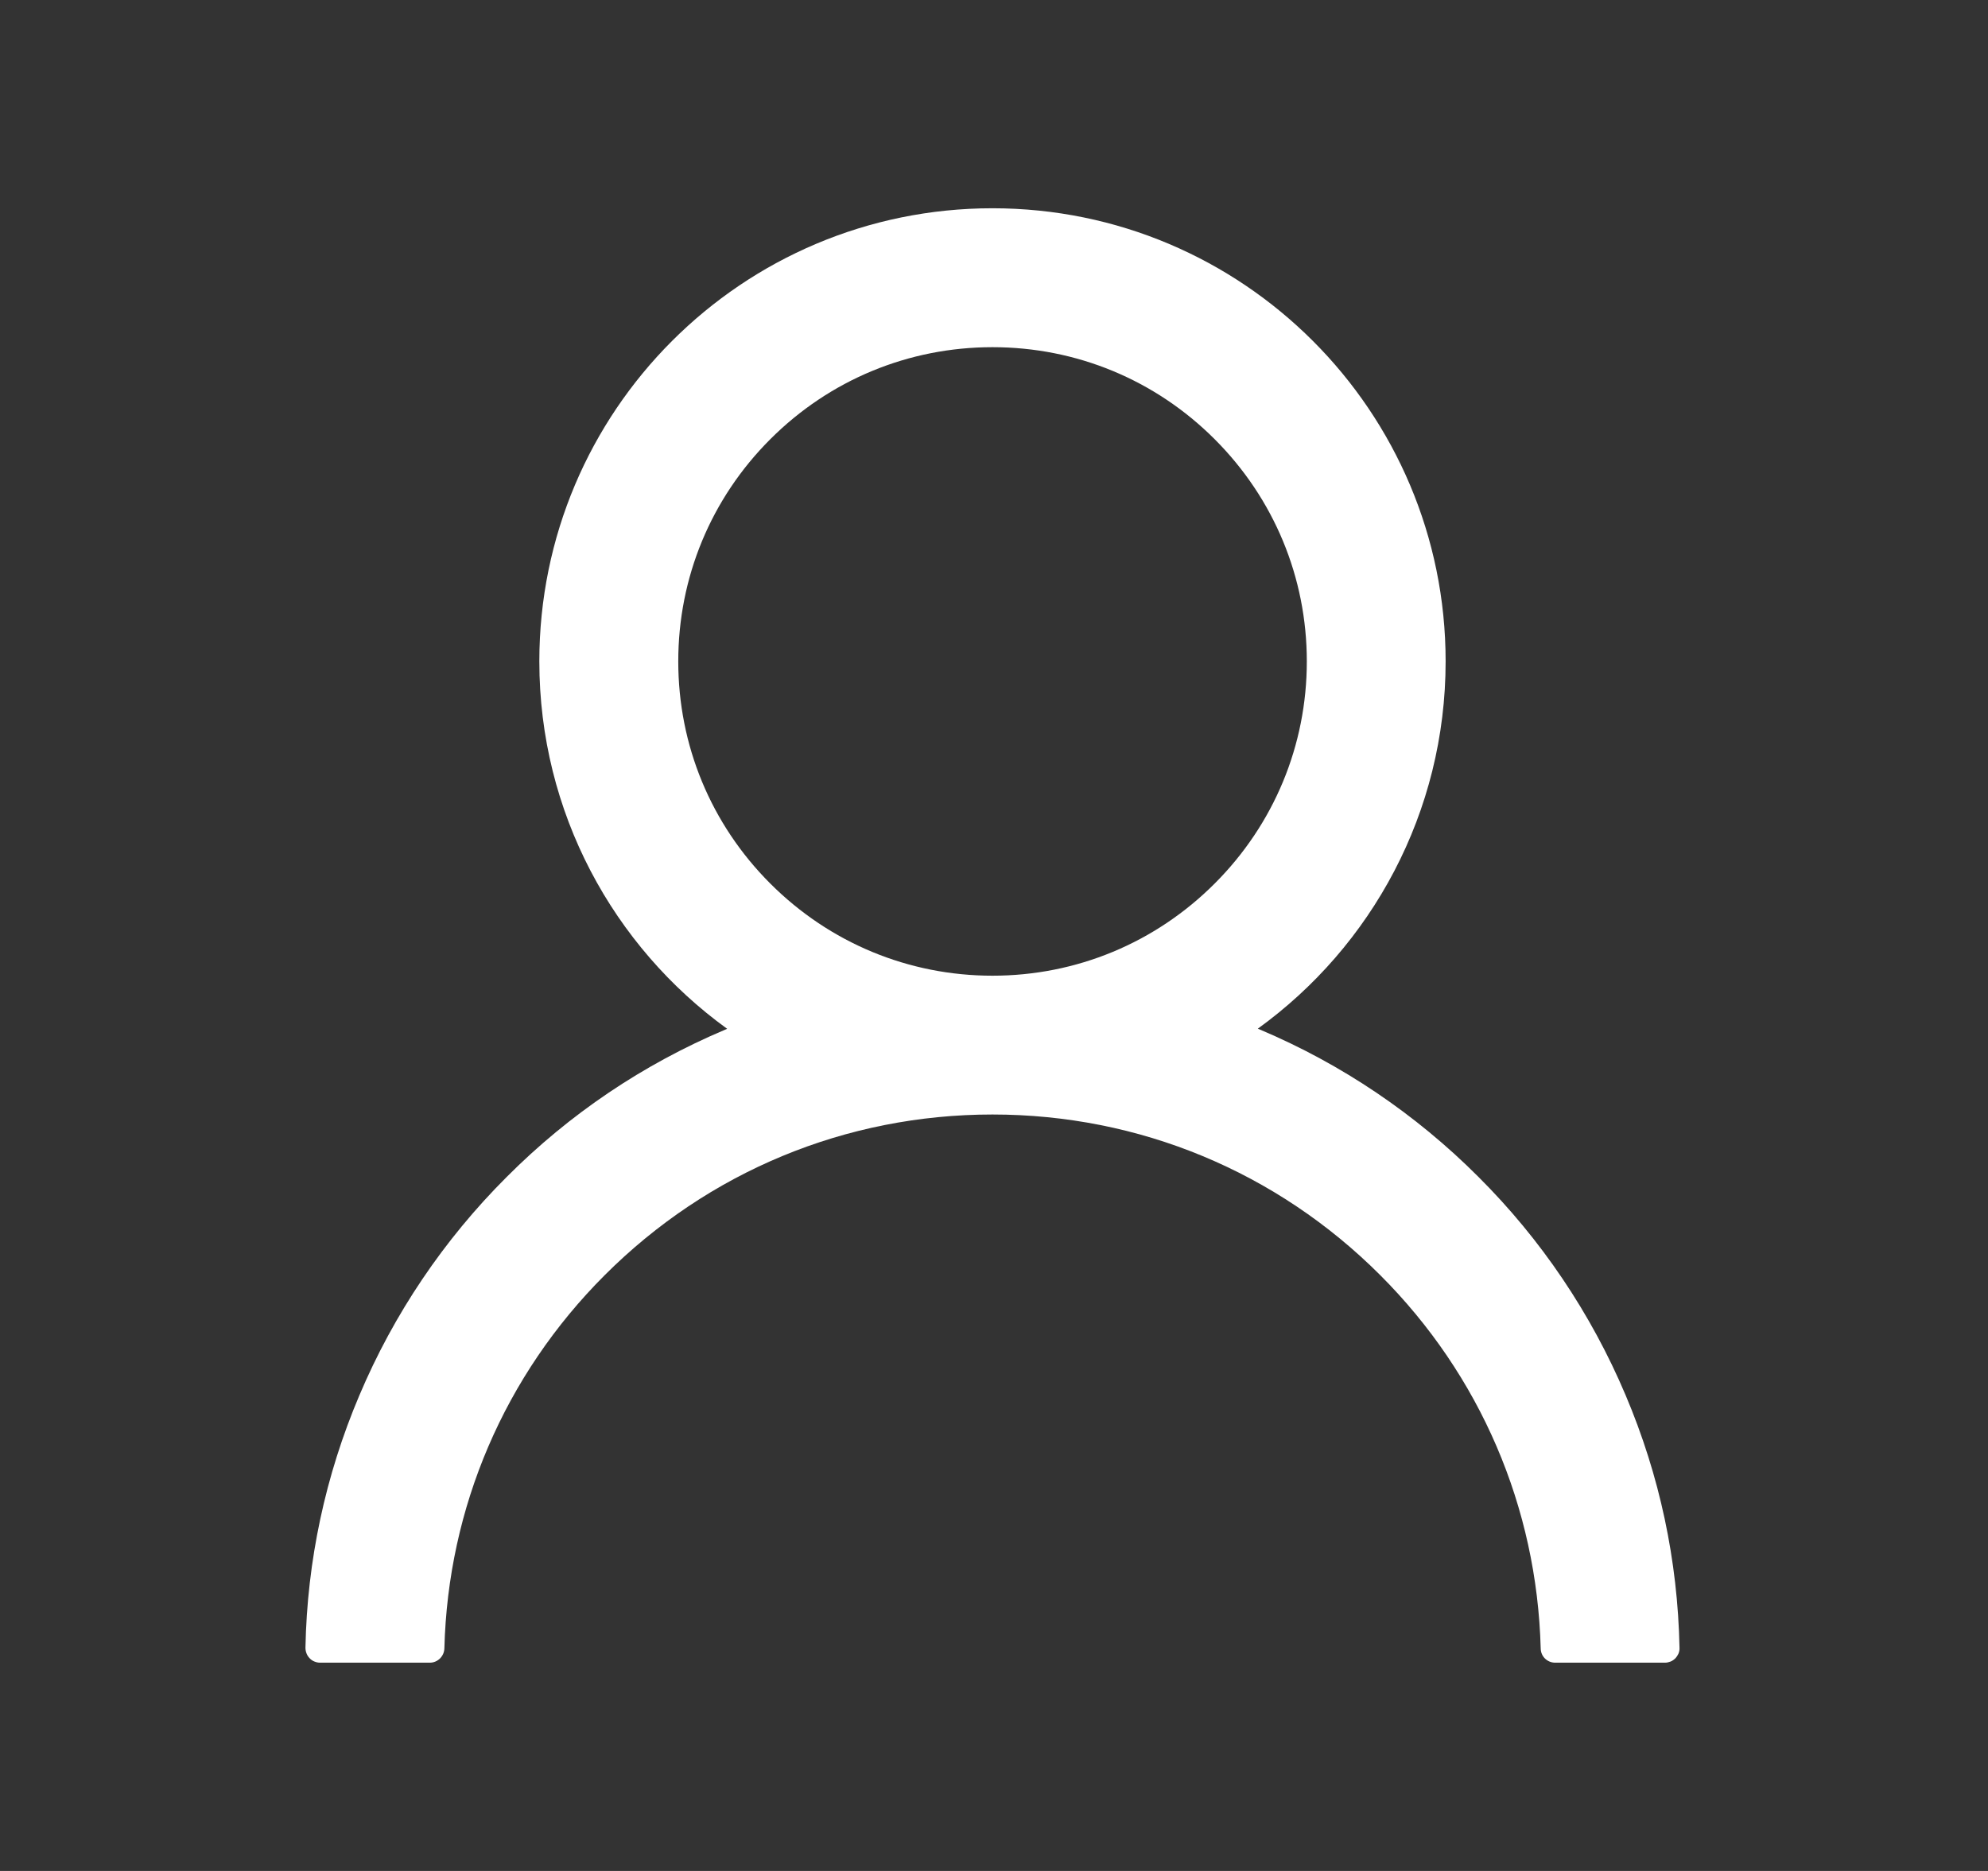 <svg width="17" height="16" viewBox="0 0 17 16" fill="none" xmlns="http://www.w3.org/2000/svg">
<rect x="0" y="0" width="17" height="16" fill="#333333" stroke="none"/>
<path d="M13.901 11.931C13.606 11.233 13.179 10.599 12.642 10.064C12.107 9.528 11.473 9.1 10.775 8.805C10.768 8.802 10.762 8.8 10.756 8.797C11.729 8.094 12.362 6.948 12.362 5.656C12.362 3.516 10.628 1.781 8.487 1.781C6.346 1.781 4.612 3.516 4.612 5.656C4.612 6.948 5.245 8.094 6.218 8.798C6.212 8.802 6.206 8.803 6.2 8.806C5.5 9.102 4.871 9.525 4.332 10.066C3.796 10.601 3.368 11.235 3.073 11.933C2.783 12.616 2.626 13.348 2.612 14.091C2.612 14.107 2.615 14.124 2.621 14.139C2.627 14.155 2.636 14.169 2.648 14.181C2.659 14.193 2.673 14.203 2.689 14.209C2.704 14.215 2.72 14.219 2.737 14.219H3.675C3.743 14.219 3.798 14.164 3.8 14.097C3.831 12.891 4.315 11.761 5.171 10.905C6.057 10.019 7.234 9.531 8.487 9.531C9.74 9.531 10.917 10.019 11.803 10.905C12.659 11.761 13.143 12.891 13.175 14.097C13.176 14.166 13.231 14.219 13.3 14.219H14.237C14.254 14.219 14.27 14.215 14.286 14.209C14.301 14.203 14.315 14.193 14.327 14.181C14.338 14.169 14.347 14.155 14.354 14.139C14.36 14.124 14.363 14.107 14.362 14.091C14.347 13.344 14.192 12.617 13.901 11.931V11.931ZM8.487 8.344C7.77 8.344 7.095 8.064 6.587 7.556C6.079 7.048 5.8 6.373 5.8 5.656C5.8 4.939 6.079 4.264 6.587 3.756C7.095 3.248 7.77 2.969 8.487 2.969C9.204 2.969 9.879 3.248 10.387 3.756C10.895 4.264 11.175 4.939 11.175 5.656C11.175 6.373 10.895 7.048 10.387 7.556C9.879 8.064 9.204 8.344 8.487 8.344Z" fill="white"/>
</svg>
